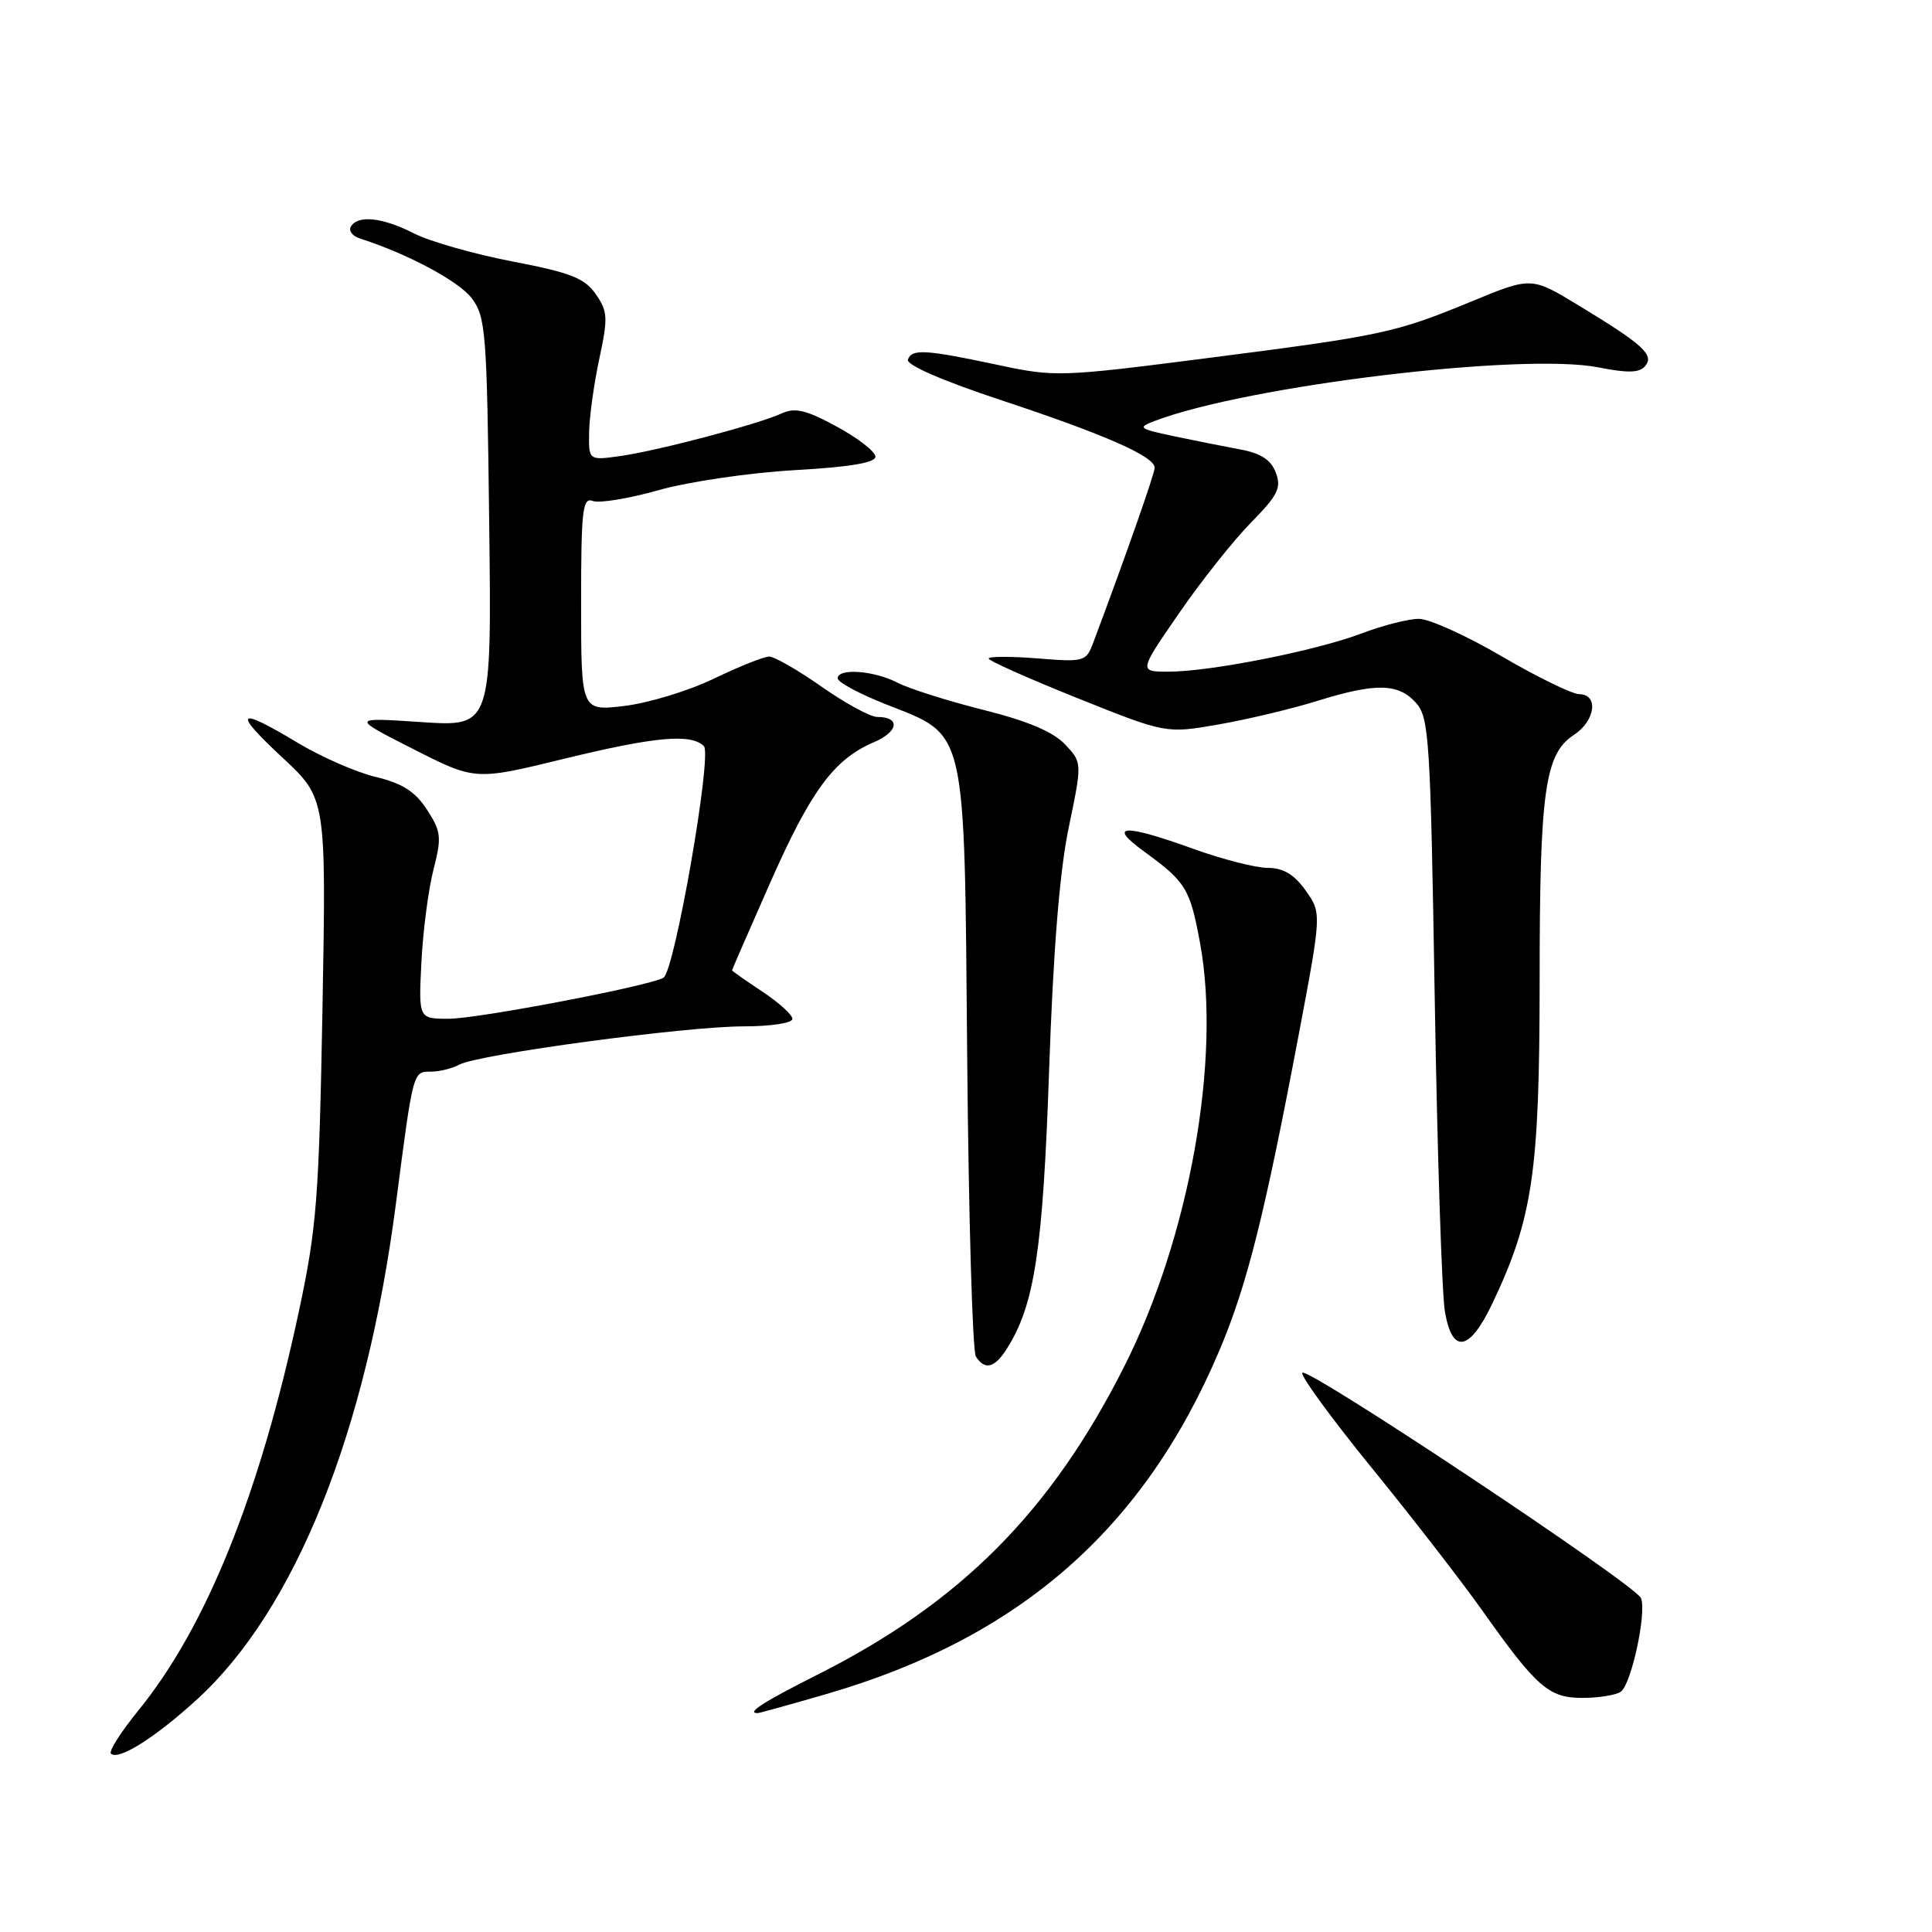 <?xml version="1.0" encoding="UTF-8" standalone="no"?>
<!DOCTYPE svg PUBLIC "-//W3C//DTD SVG 1.1//EN" "http://www.w3.org/Graphics/SVG/1.1/DTD/svg11.dtd" >
<svg xmlns="http://www.w3.org/2000/svg" xmlns:xlink="http://www.w3.org/1999/xlink" version="1.1" viewBox="0 0 256 256">
 <g >
 <path fill="currentColor"
d=" M 26.13 225.16 C 39.13 213.25 48.53 189.83 52.46 159.50 C 54.76 141.81 54.71 142.00 57.08 142.00 C 58.21 142.00 59.92 141.58 60.89 141.06 C 63.45 139.69 90.87 136.00 98.49 136.00 C 102.10 136.00 105.00 135.56 105.00 135.01 C 105.00 134.47 103.20 132.84 101.00 131.38 C 98.80 129.93 97.00 128.66 97.00 128.57 C 97.00 128.48 99.28 123.25 102.06 116.95 C 107.45 104.76 110.51 100.60 115.79 98.35 C 119.08 96.94 119.34 95.00 116.23 95.00 C 115.33 95.00 112.02 93.20 108.88 91.00 C 105.75 88.80 102.61 87.00 101.92 87.00 C 101.23 87.00 97.92 88.32 94.58 89.93 C 91.24 91.54 85.91 93.16 82.75 93.54 C 77.00 94.23 77.00 94.23 77.00 80.01 C 77.00 67.56 77.19 65.86 78.55 66.38 C 79.41 66.71 83.34 66.06 87.30 64.94 C 91.26 63.82 99.34 62.64 105.25 62.30 C 112.56 61.89 116.00 61.32 116.00 60.51 C 116.00 59.85 113.71 58.07 110.90 56.54 C 106.83 54.32 105.36 53.97 103.58 54.78 C 100.40 56.23 87.26 59.70 82.25 60.42 C 78.00 61.02 78.00 61.02 78.06 57.26 C 78.10 55.19 78.71 50.80 79.42 47.50 C 80.58 42.09 80.53 41.25 78.93 38.96 C 77.46 36.85 75.60 36.12 67.92 34.65 C 62.83 33.67 56.97 32.00 54.88 30.94 C 50.71 28.81 47.46 28.45 46.50 30.01 C 46.15 30.56 46.69 31.28 47.69 31.60 C 53.97 33.61 60.79 37.25 62.50 39.51 C 64.37 41.97 64.52 43.97 64.82 69.22 C 65.15 96.30 65.15 96.30 55.82 95.68 C 46.50 95.06 46.50 95.06 54.73 99.24 C 62.96 103.42 62.96 103.42 74.67 100.56 C 86.83 97.60 91.57 97.17 93.27 98.87 C 94.39 99.99 89.40 128.64 87.92 129.55 C 86.19 130.62 63.39 134.98 59.48 134.99 C 55.46 135.00 55.46 135.00 55.84 127.47 C 56.05 123.33 56.77 117.82 57.44 115.22 C 58.54 110.94 58.46 110.20 56.58 107.29 C 55.02 104.88 53.33 103.80 49.79 102.95 C 47.20 102.33 42.54 100.29 39.42 98.41 C 31.37 93.56 30.75 94.18 37.43 100.39 C 43.23 105.79 43.23 105.79 42.73 133.64 C 42.27 158.78 41.97 162.70 39.60 173.78 C 34.43 197.97 27.35 215.57 18.33 226.65 C 16.02 229.49 14.39 232.05 14.70 232.36 C 15.67 233.33 20.57 230.24 26.13 225.16 Z  M 109.43 224.49 C 135.06 217.07 151.59 202.61 161.62 178.84 C 165.24 170.26 167.56 161.02 172.06 137.24 C 175.13 120.99 175.13 120.99 173.00 117.99 C 171.48 115.86 170.04 115.00 167.99 115.00 C 166.41 115.00 162.00 113.87 158.19 112.50 C 148.85 109.13 146.65 109.24 151.60 112.83 C 157.15 116.87 157.69 117.74 159.02 125.00 C 161.83 140.33 157.60 163.95 149.00 181.00 C 139.26 200.33 127.26 212.38 108.25 221.94 C 101.12 225.53 98.84 227.00 100.39 227.00 C 100.60 227.00 104.67 225.87 109.43 224.49 Z  M 214.74 224.18 C 216.13 223.30 218.22 213.71 217.44 211.76 C 216.75 210.01 173.12 180.99 172.56 181.90 C 172.31 182.31 176.48 188.01 181.82 194.57 C 187.16 201.13 193.76 209.65 196.48 213.50 C 203.63 223.59 205.25 225.00 209.70 224.98 C 211.79 224.98 214.06 224.62 214.74 224.18 Z  M 133.39 178.75 C 137.08 172.97 138.19 165.69 139.01 141.88 C 139.56 125.94 140.40 115.47 141.61 109.66 C 143.40 101.05 143.40 101.05 141.12 98.63 C 139.56 96.97 136.16 95.53 130.29 94.06 C 125.59 92.88 120.47 91.26 118.92 90.46 C 115.79 88.84 111.00 88.50 111.00 89.89 C 111.00 90.39 113.81 91.90 117.25 93.27 C 128.23 97.62 127.76 95.60 128.16 140.26 C 128.35 161.29 128.86 179.06 129.31 179.75 C 130.50 181.59 131.77 181.28 133.39 178.75 Z  M 197.75 172.71 C 203.10 161.43 204.00 155.30 204.01 130.02 C 204.01 104.76 204.69 99.91 208.55 97.38 C 211.40 95.51 211.86 92.01 209.25 91.98 C 208.29 91.96 203.68 89.71 199.01 86.98 C 194.34 84.24 189.39 82.00 188.01 82.00 C 186.63 82.00 183.22 82.87 180.43 83.93 C 174.40 86.22 160.37 89.00 154.84 89.00 C 150.89 89.00 150.89 89.00 156.20 81.30 C 159.11 77.06 163.40 71.66 165.72 69.29 C 169.33 65.62 169.82 64.65 169.05 62.62 C 168.40 60.92 167.06 60.05 164.32 59.55 C 162.22 59.16 158.25 58.37 155.50 57.79 C 150.87 56.81 150.69 56.66 153.00 55.78 C 165.33 51.09 201.76 46.70 211.80 48.68 C 215.70 49.45 217.24 49.41 217.99 48.51 C 219.23 47.02 217.74 45.67 209.21 40.49 C 202.92 36.67 202.92 36.67 195.04 39.92 C 184.86 44.12 183.23 44.47 159.75 47.48 C 140.56 49.94 139.77 49.97 132.25 48.36 C 122.62 46.31 120.81 46.20 120.30 47.65 C 120.06 48.35 124.87 50.45 132.70 53.04 C 146.44 57.59 153.00 60.48 153.00 61.98 C 153.00 62.76 149.13 73.78 144.87 85.13 C 143.92 87.68 143.69 87.74 137.44 87.24 C 133.90 86.96 131.00 86.97 131.00 87.26 C 131.00 87.55 136.29 89.91 142.75 92.50 C 154.50 97.21 154.50 97.21 161.50 95.99 C 165.35 95.31 171.20 93.92 174.50 92.89 C 182.28 90.47 185.26 90.52 187.60 93.10 C 189.37 95.06 189.54 97.71 190.11 132.35 C 190.45 152.78 191.05 171.44 191.46 173.80 C 192.43 179.48 194.72 179.08 197.75 172.71 Z "/>
</g>
</svg>